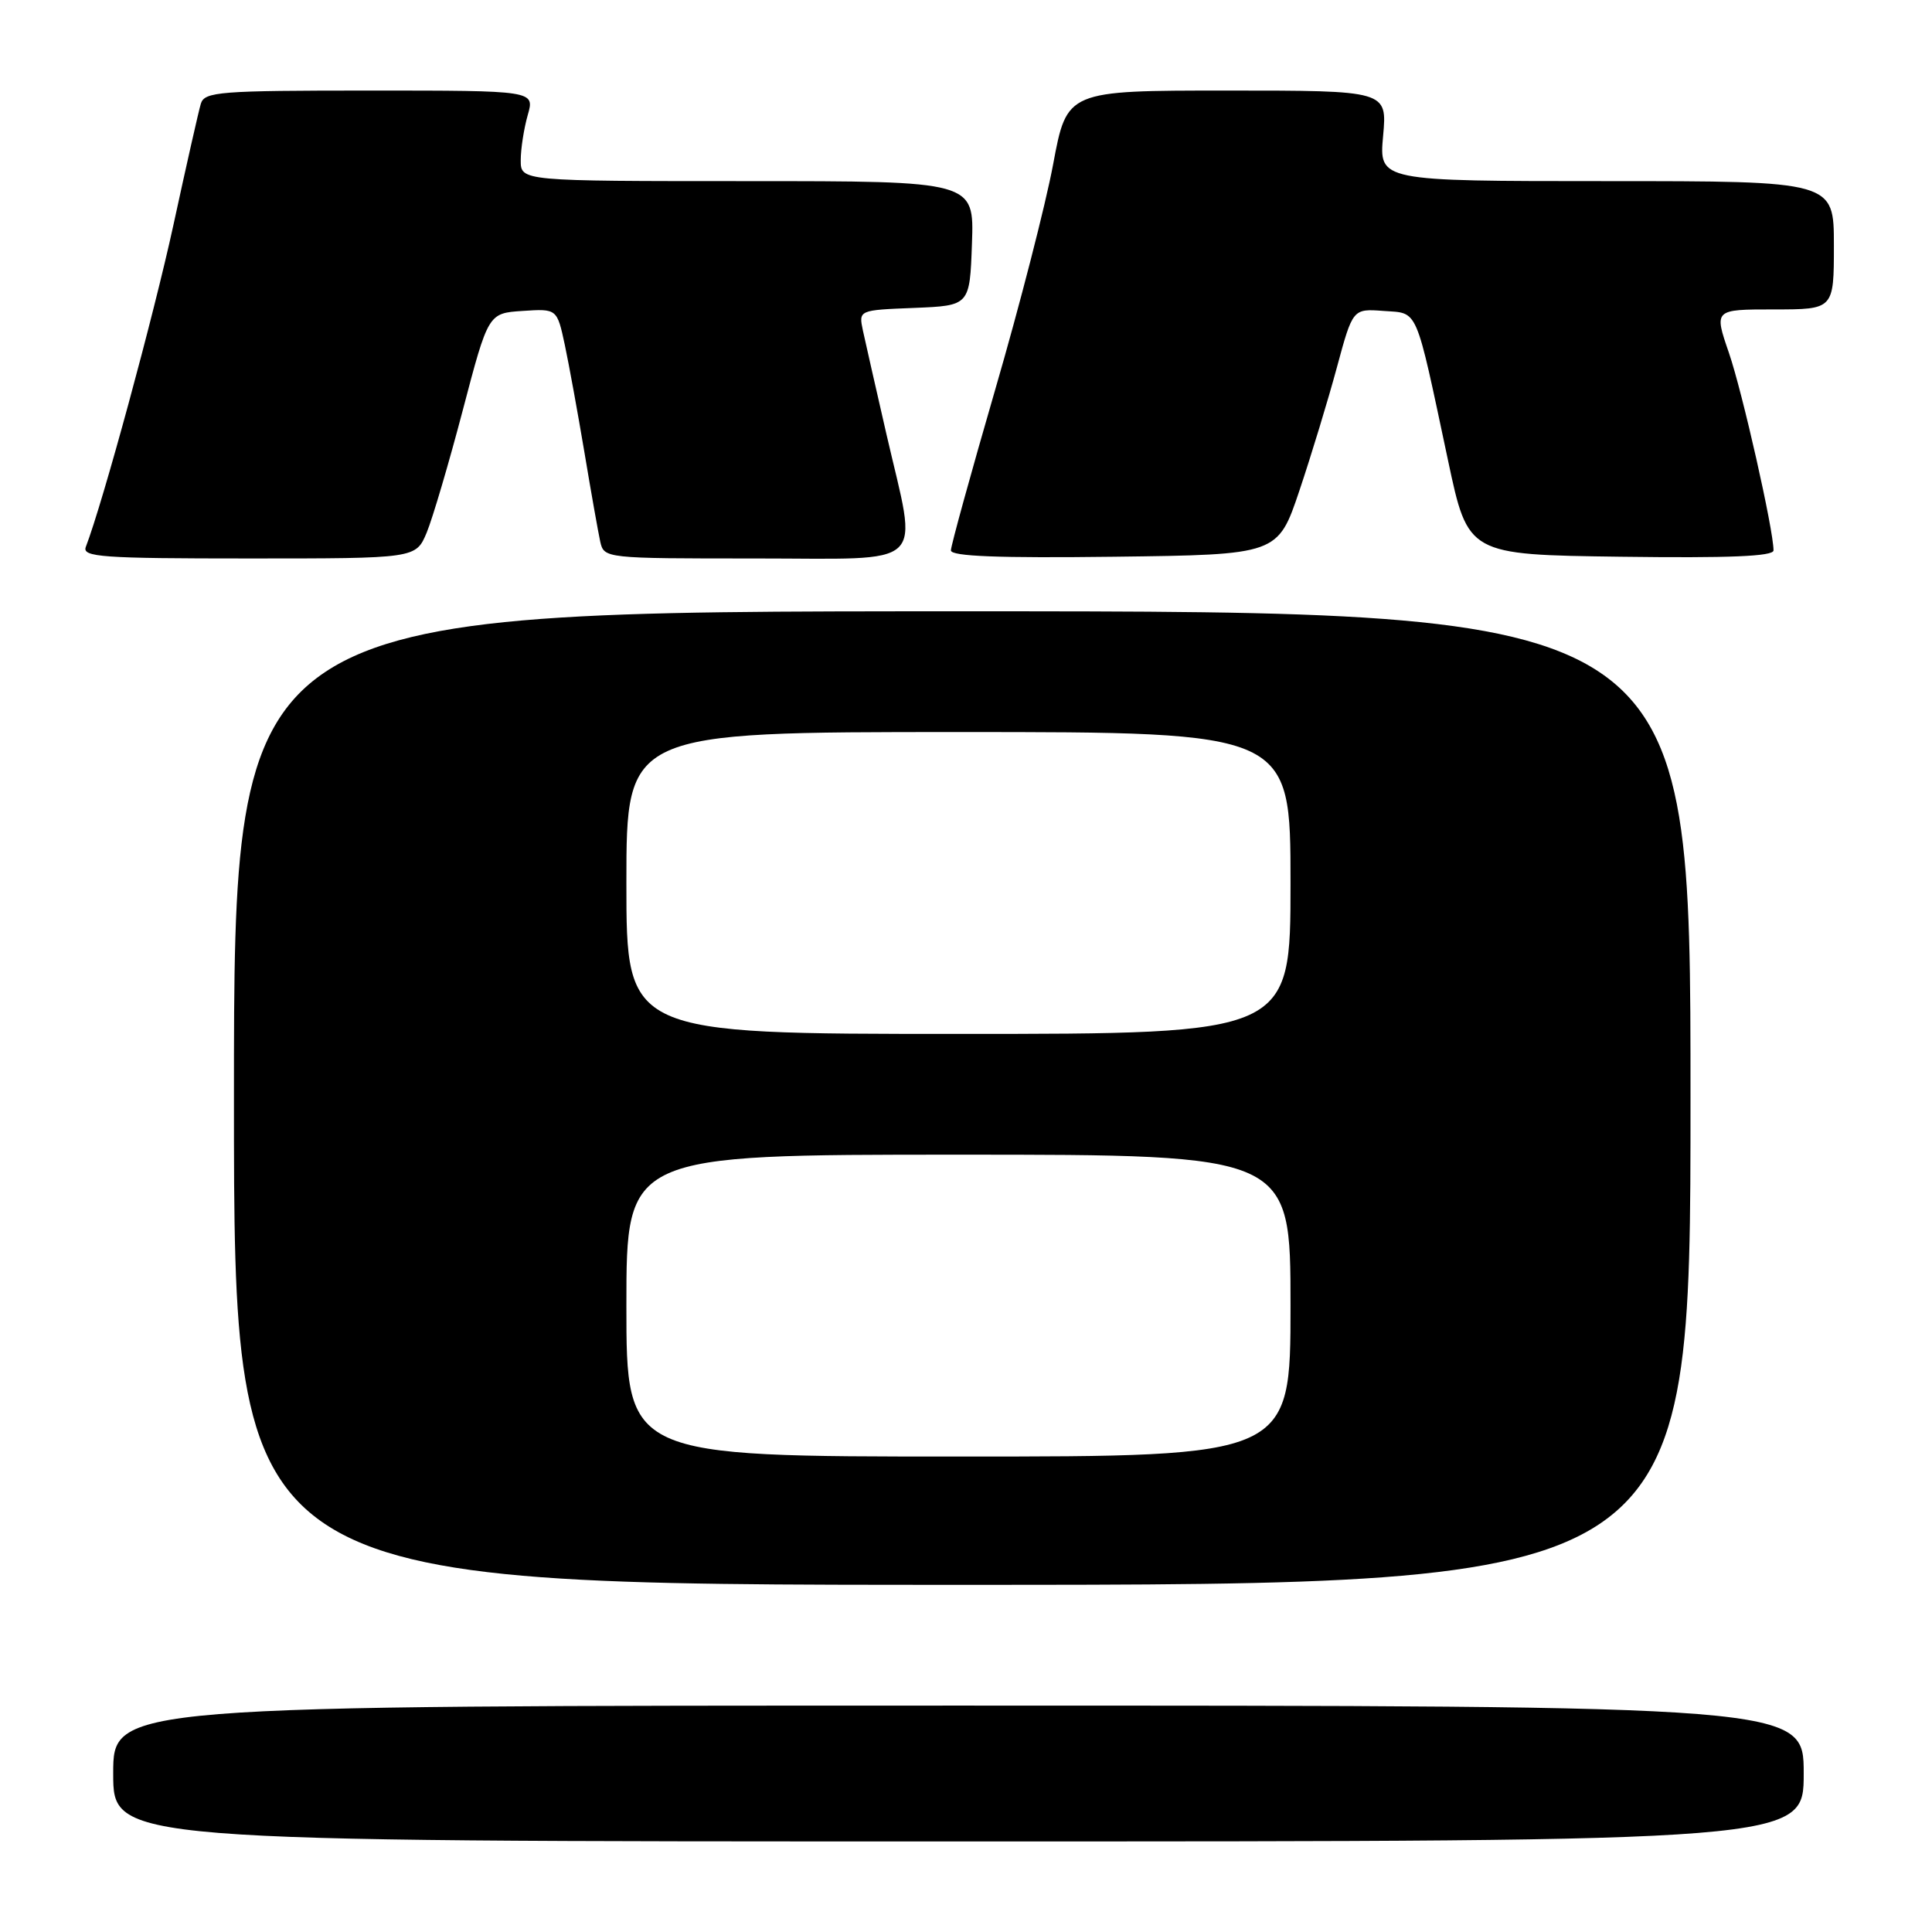 <?xml version="1.0" encoding="UTF-8" standalone="no"?>
<!DOCTYPE svg PUBLIC "-//W3C//DTD SVG 1.1//EN" "http://www.w3.org/Graphics/SVG/1.1/DTD/svg11.dtd" >
<svg xmlns="http://www.w3.org/2000/svg" xmlns:xlink="http://www.w3.org/1999/xlink" version="1.1" viewBox="0 0 256 256">
 <g >
 <path fill="currentColor"
d=" M 239.00 235.00 C 239.00 226.00 239.00 226.00 127.00 226.00 C 15.00 226.00 15.00 226.00 15.00 235.00 C 15.00 244.00 15.00 244.00 127.00 244.00 C 239.00 244.00 239.00 244.00 239.00 235.00 Z  M 224.00 145.50 C 224.00 81.00 224.00 81.00 127.50 81.00 C 31.00 81.00 31.00 81.00 31.00 145.50 C 31.00 210.00 31.00 210.00 127.50 210.00 C 224.00 210.00 224.00 210.00 224.00 145.50 Z  M 56.54 70.57 C 57.32 68.68 59.48 61.37 61.33 54.32 C 64.70 41.50 64.70 41.50 69.25 41.20 C 73.81 40.90 73.81 40.90 74.84 45.70 C 75.40 48.34 76.57 54.77 77.45 60.00 C 78.32 65.22 79.26 70.51 79.53 71.75 C 80.04 73.99 80.11 74.00 100.02 74.00 C 123.34 74.00 121.62 75.63 117.45 57.50 C 116.06 51.45 114.66 45.28 114.34 43.80 C 113.77 41.09 113.77 41.09 121.13 40.80 C 128.50 40.50 128.50 40.50 128.79 32.25 C 129.08 24.00 129.08 24.00 99.04 24.00 C 69.00 24.00 69.00 24.00 69.00 21.24 C 69.00 19.73 69.42 17.03 69.93 15.24 C 70.86 12.00 70.86 12.00 49.00 12.00 C 29.04 12.00 27.09 12.15 26.61 13.75 C 26.32 14.71 24.68 21.96 22.97 29.85 C 20.38 41.76 13.63 66.60 11.37 72.47 C 10.86 73.81 13.47 74.00 32.94 74.00 C 55.10 74.00 55.10 74.00 56.54 70.57 Z  M 172.18 65.00 C 173.75 60.33 175.98 52.99 177.14 48.70 C 179.25 40.90 179.25 40.90 183.32 41.20 C 188.00 41.55 187.47 40.33 191.87 61.00 C 194.52 73.50 194.52 73.50 214.76 73.77 C 229.13 73.96 235.00 73.72 235.00 72.93 C 235.00 70.20 230.88 51.96 229.09 46.75 C 227.11 41.00 227.11 41.00 235.05 41.00 C 243.00 41.00 243.00 41.00 243.00 32.50 C 243.00 24.00 243.00 24.00 212.86 24.00 C 182.72 24.00 182.72 24.00 183.27 18.00 C 183.81 12.00 183.81 12.00 162.59 12.00 C 141.37 12.00 141.37 12.00 139.55 21.75 C 138.55 27.11 135.09 40.57 131.86 51.66 C 128.64 62.75 126.00 72.33 126.00 72.93 C 126.00 73.72 132.34 73.96 147.66 73.77 C 169.32 73.50 169.32 73.50 172.18 65.00 Z  M 83.00 173.00 C 83.00 153.00 83.00 153.00 127.00 153.00 C 171.00 153.00 171.00 153.00 171.00 173.00 C 171.00 193.00 171.00 193.00 127.00 193.00 C 83.00 193.00 83.00 193.00 83.00 173.00 Z  M 83.00 117.00 C 83.00 97.00 83.00 97.00 127.00 97.00 C 171.00 97.00 171.00 97.00 171.00 117.00 C 171.00 137.00 171.00 137.00 127.00 137.00 C 83.00 137.00 83.00 137.00 83.00 117.00 Z "/>
</g>
</svg>